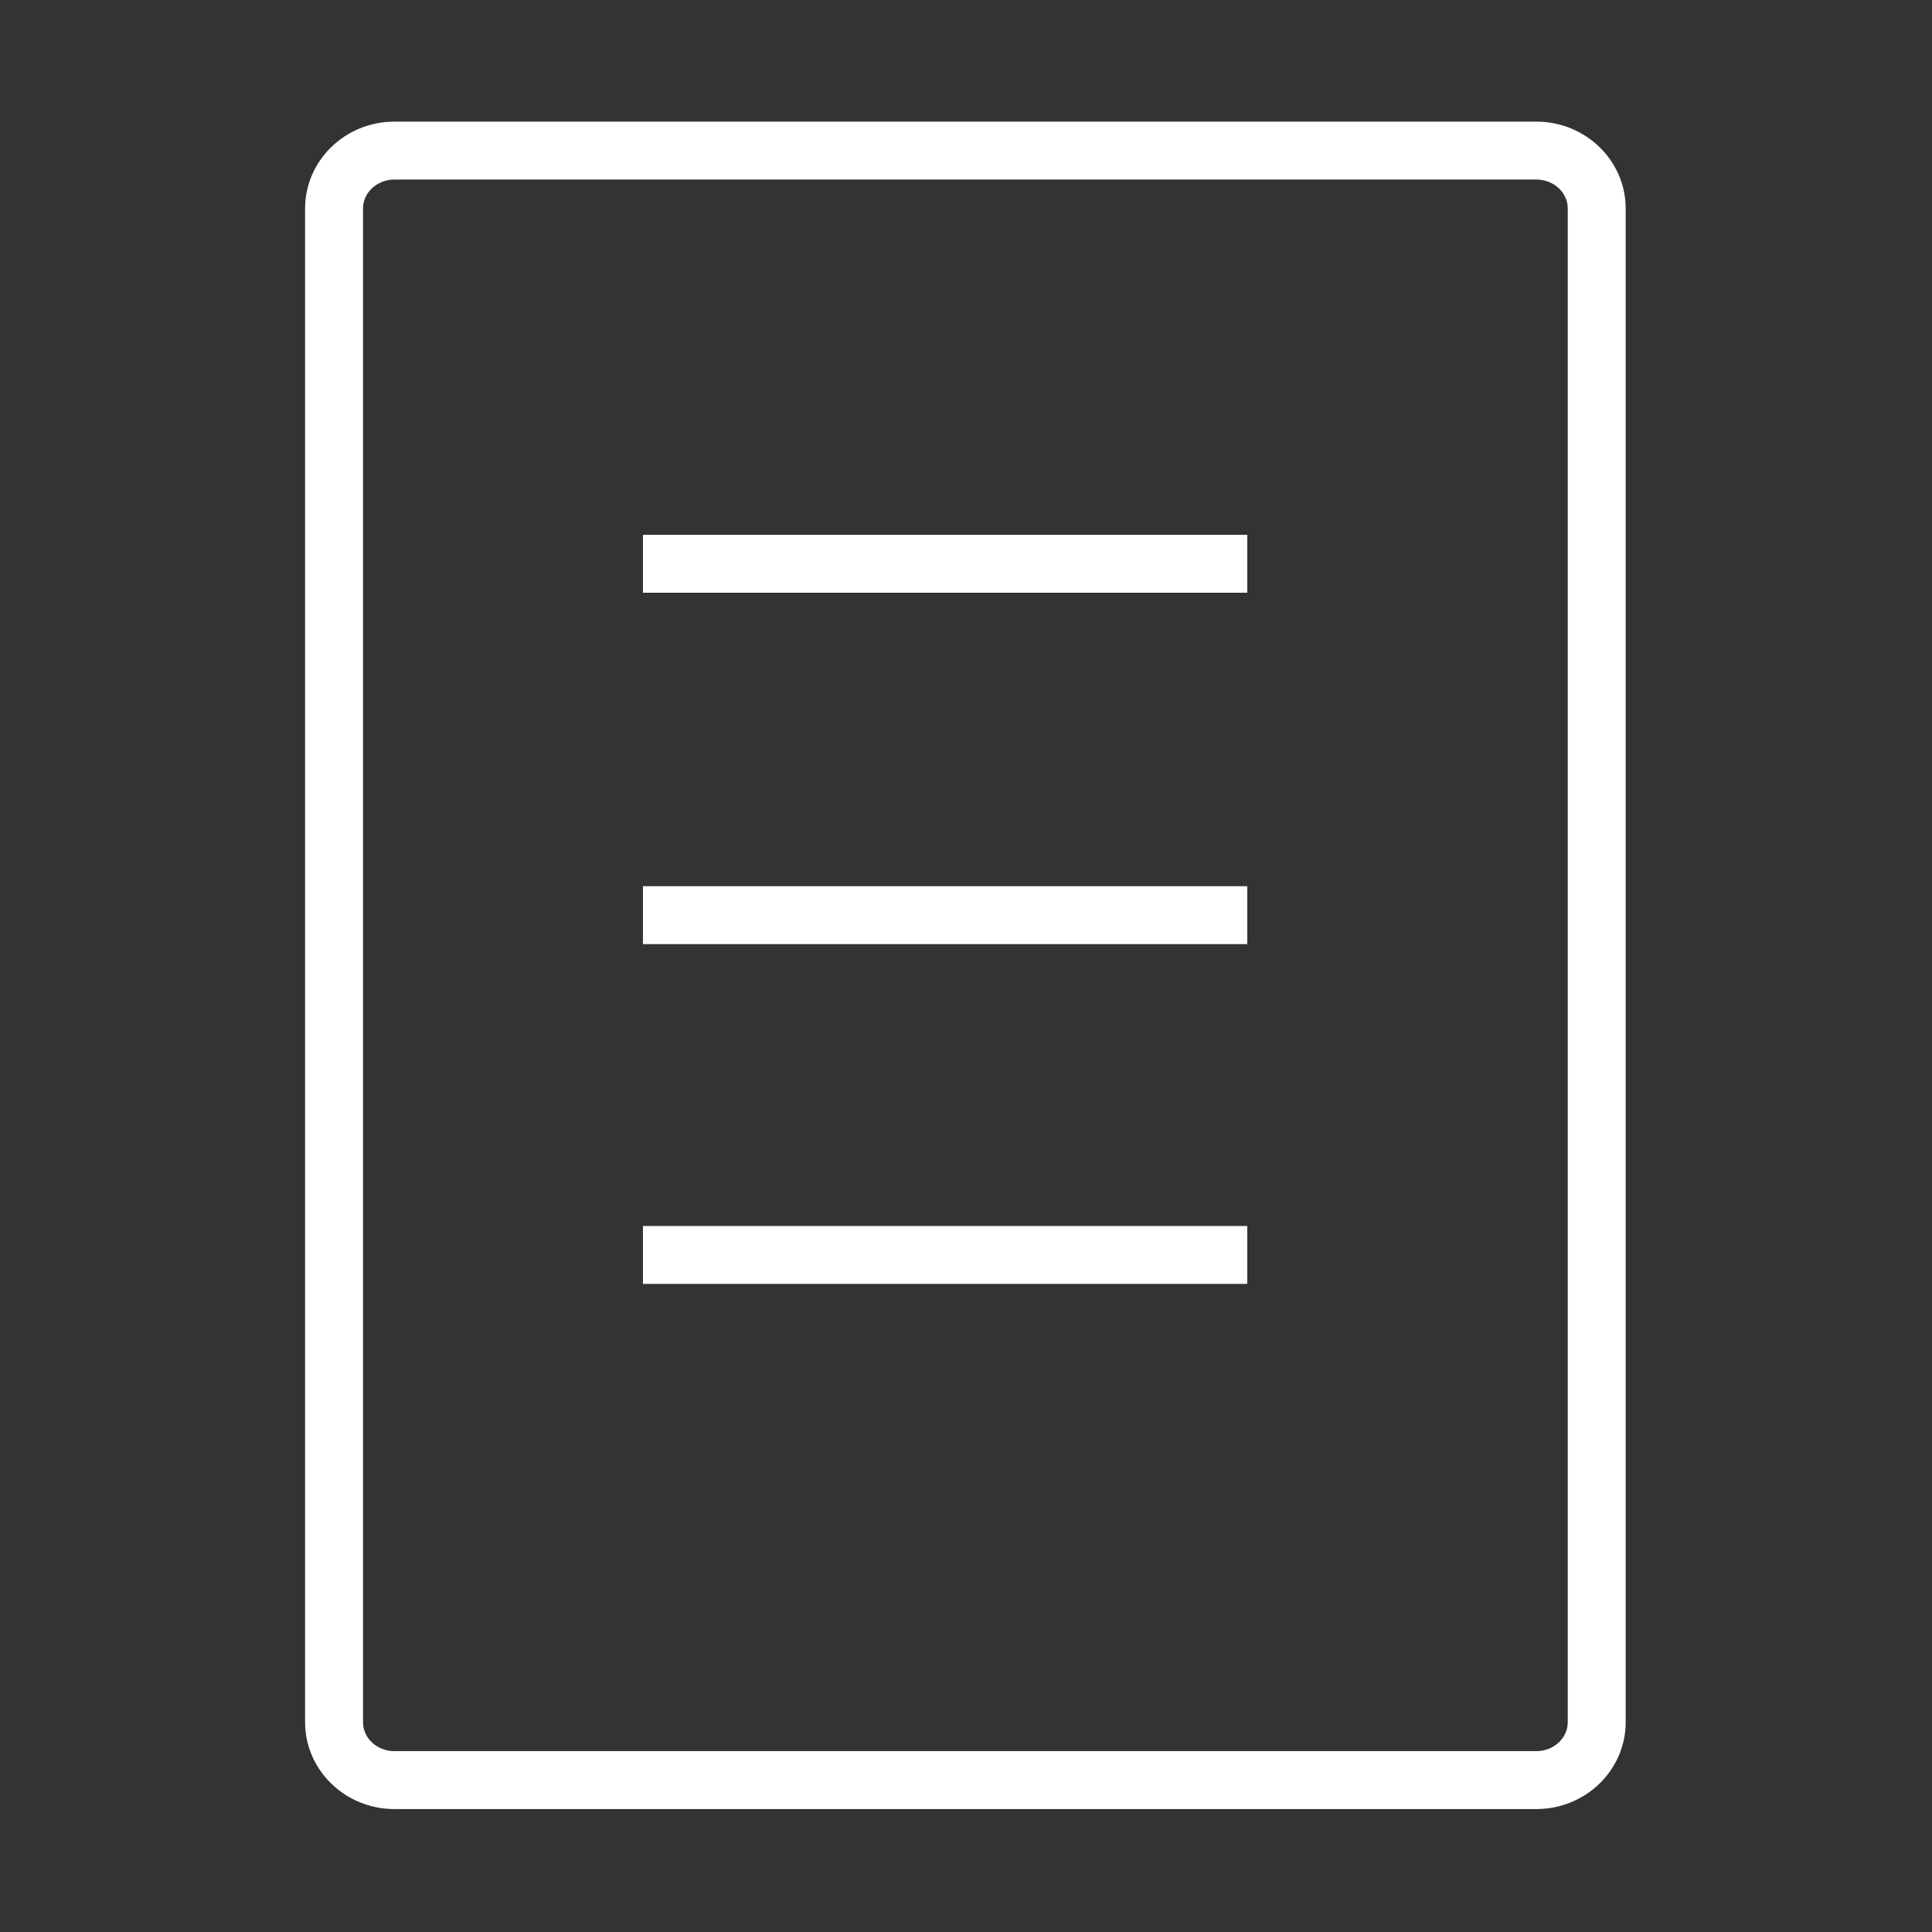 <?xml version="1.0" standalone="no"?><!DOCTYPE svg PUBLIC "-//W3C//DTD SVG 1.1//EN" "http://www.w3.org/Graphics/SVG/1.1/DTD/svg11.dtd"><svg t="1547724367095" class="icon" style="" viewBox="0 0 1024 1024" version="1.1" xmlns="http://www.w3.org/2000/svg" p-id="44792" xmlns:xlink="http://www.w3.org/1999/xlink" width="200" height="200"><rect x="0" y="0" width="1024" height="1024" fill="#333333" stroke="none"/><defs><style type="text/css"></style></defs><path d="M814.325 64.468 209.024 64.468c-26.092 0-47.32 20.657-47.32 46.049l0 802.272c0 25.391 21.227 46.049 47.32 46.049l605.302 0c26.092 0 47.32-20.657 47.32-46.049l0-802.272C861.644 85.126 840.417 64.468 814.325 64.468zM830.945 912.789c0 8.464-7.456 15.35-16.621 15.35L209.024 928.139c-9.165 0-16.621-6.886-16.621-15.35l0-802.272c0-8.464 7.456-15.35 16.621-15.35l605.302 0c9.165 0 16.621 6.886 16.621 15.35L830.946 912.789z" p-id="44793" fill="#ffffff"></path><path d="M340.782 649.799l320.295 0 0 30.699-320.295 0 0-30.699Z" p-id="44794" fill="#ffffff"></path><path d="M340.782 469.698l320.295 0 0 30.699-320.295 0 0-30.699Z" p-id="44795" fill="#ffffff"></path><path d="M340.782 283.456l320.295 0 0 30.699-320.295 0 0-30.699Z" p-id="44796" fill="#ffffff"></path></svg>